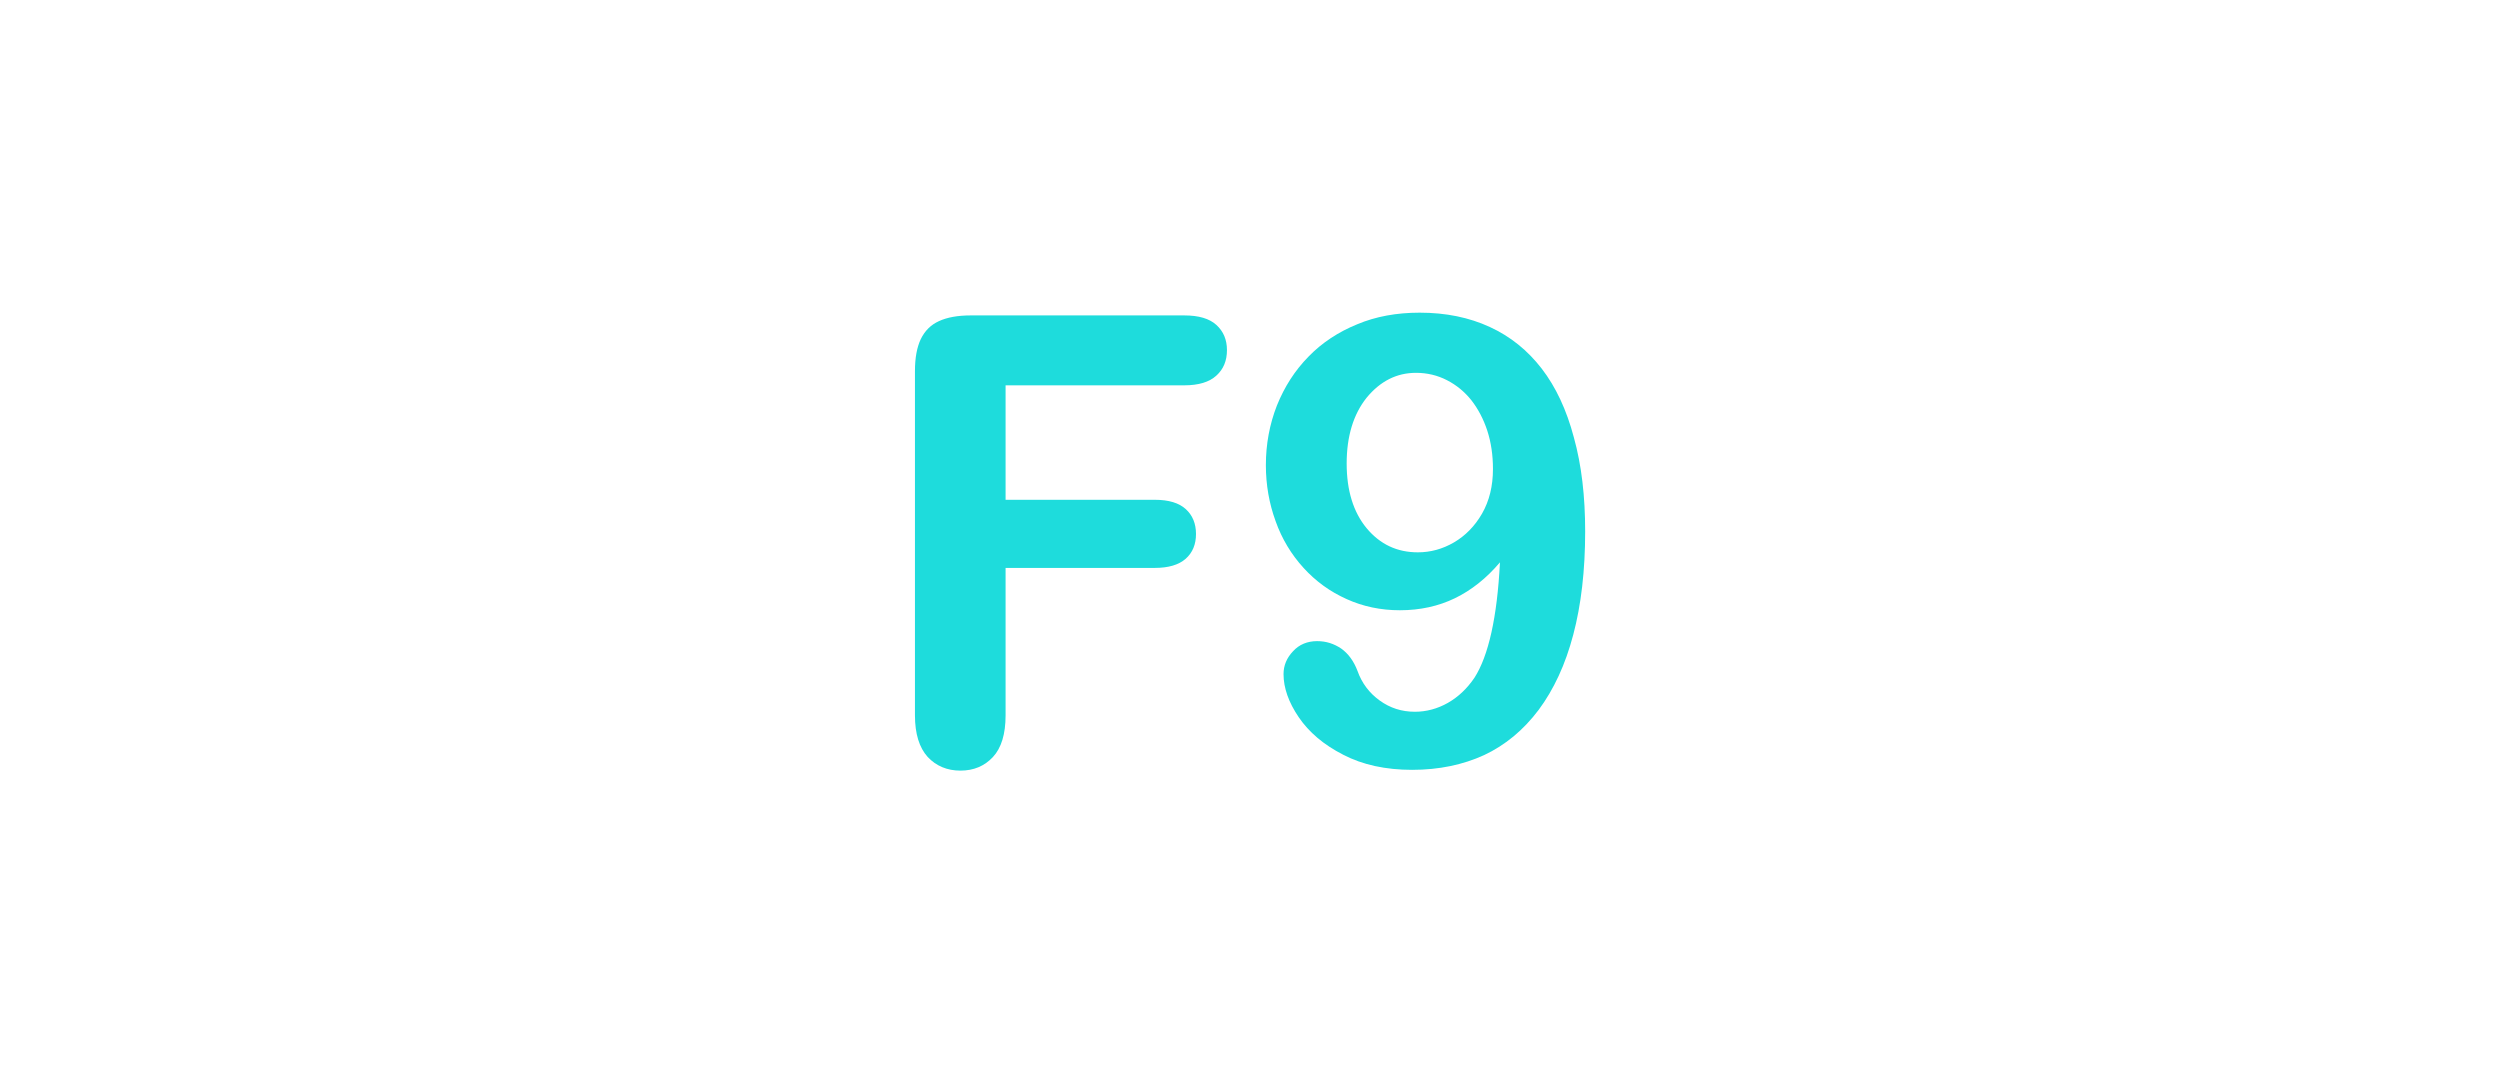 <?xml version="1.0" encoding="utf-8"?>
<!-- Generator: Adobe Illustrator 16.0.0, SVG Export Plug-In . SVG Version: 6.00 Build 0)  -->
<!DOCTYPE svg PUBLIC "-//W3C//DTD SVG 1.1//EN" "http://www.w3.org/Graphics/SVG/1.1/DTD/svg11.dtd">
<svg version="1.1" id="레이어_1" xmlns="http://www.w3.org/2000/svg" xmlns:xlink="http://www.w3.org/1999/xlink" x="0px"
	 y="0px" width="60px" height="26px" viewBox="0 0 60 26" enable-background="new 0 0 60 26" xml:space="preserve">
<path fill="#1EDCDC" d="M28.419,9.248h-4.285v2.747h3.582c0.332,0,0.58,0.075,0.743,0.224c0.163,0.149,0.245,0.348,0.245,0.597
	s-0.082,0.448-0.248,0.595c-0.166,0.146-0.413,0.219-0.74,0.219h-3.582v3.539c0,0.449-0.102,0.783-0.304,1s-0.462,0.326-0.78,0.326
	c-0.317,0-0.584-0.111-0.787-0.33c-0.2-0.222-0.304-0.554-0.304-0.996V8.905c0-0.313,0.046-0.567,0.14-0.767
	c0.097-0.197,0.237-0.341,0.438-0.432c0.197-0.09,0.45-0.136,0.758-0.136h5.127c0.35,0,0.604,0.076,0.772,0.229
	c0.169,0.154,0.253,0.355,0.253,0.604c0,0.254-0.084,0.458-0.253,0.61C29.023,9.171,28.766,9.248,28.419,9.248z"/>
<path fill="#1EDCDC" d="M35.999,13.496c-0.322,0.381-0.683,0.668-1.08,0.861c-0.396,0.192-0.838,0.289-1.321,0.289
	c-0.459,0-0.888-0.09-1.281-0.269c-0.397-0.178-0.741-0.428-1.032-0.748c-0.29-0.318-0.519-0.693-0.67-1.12
	c-0.156-0.427-0.234-0.875-0.234-1.344c0-0.503,0.088-0.98,0.265-1.433c0.181-0.45,0.433-0.843,0.76-1.175
	c0.322-0.332,0.716-0.591,1.169-0.775c0.446-0.187,0.944-0.278,1.497-0.278c0.63,0,1.188,0.115,1.685,0.344s0.908,0.563,1.245,1
	c0.337,0.438,0.596,0.987,0.771,1.651c0.185,0.664,0.271,1.416,0.271,2.256c0,0.938-0.097,1.766-0.286,2.479
	c-0.188,0.716-0.468,1.316-0.831,1.804c-0.364,0.483-0.8,0.846-1.308,1.084c-0.508,0.233-1.084,0.354-1.729,0.354
	c-0.636,0-1.188-0.121-1.65-0.361c-0.475-0.242-0.825-0.543-1.069-0.9c-0.244-0.359-0.366-0.705-0.366-1.037
	c0-0.205,0.076-0.389,0.229-0.549c0.147-0.162,0.346-0.242,0.577-0.242c0.218,0,0.404,0.062,0.578,0.178
	c0.17,0.121,0.303,0.302,0.392,0.539c0.104,0.293,0.284,0.529,0.53,0.707c0.25,0.181,0.529,0.271,0.847,0.271
	c0.274,0,0.542-0.072,0.791-0.213c0.249-0.142,0.462-0.343,0.638-0.603C35.723,15.742,35.932,14.818,35.999,13.496z M35.831,11.255
	c0-0.332-0.045-0.638-0.136-0.919c-0.092-0.28-0.221-0.523-0.381-0.729c-0.164-0.205-0.358-0.365-0.586-0.482
	C34.5,9.007,34.25,8.948,33.984,8.948c-0.463,0-0.856,0.198-1.185,0.597c-0.317,0.397-0.479,0.924-0.479,1.579
	c0,0.648,0.16,1.167,0.479,1.553c0.322,0.386,0.729,0.579,1.229,0.579c0.303,0,0.592-0.078,0.867-0.238
	c0.271-0.158,0.5-0.389,0.674-0.691C35.744,12.021,35.831,11.665,35.831,11.255z"/>
</svg>

